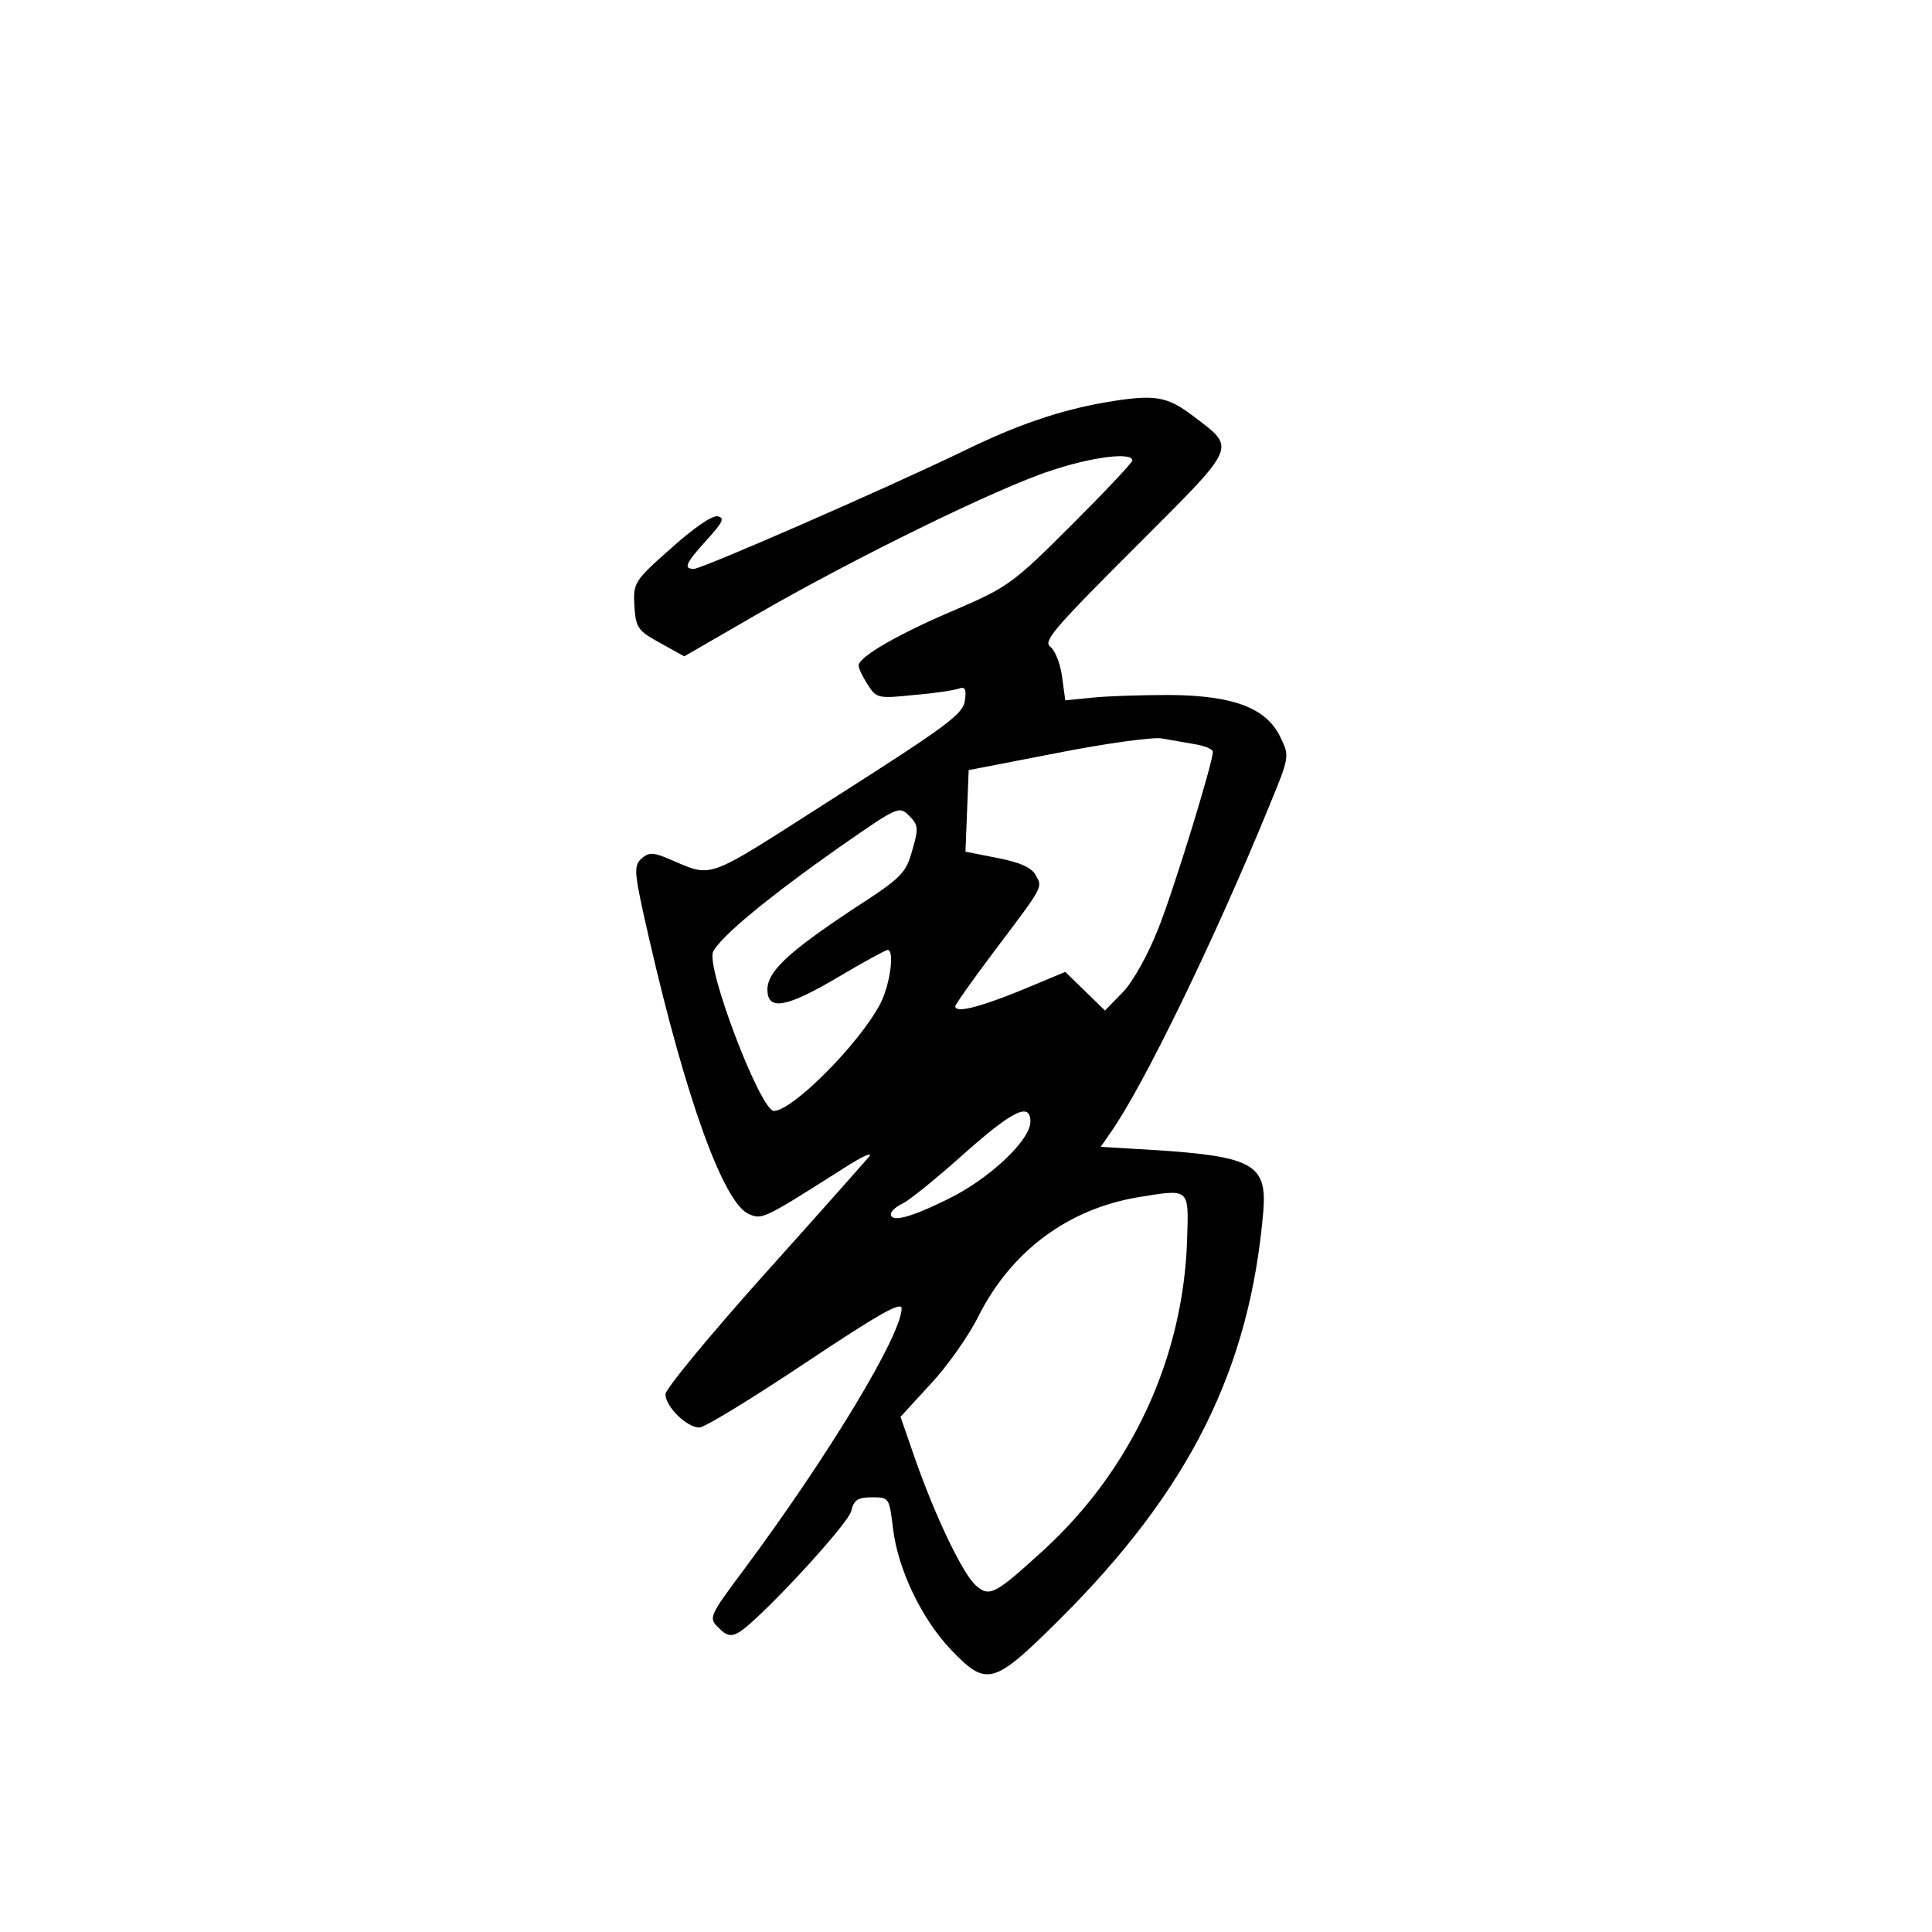 <?xml version="1.0" standalone="no"?>
<!DOCTYPE svg PUBLIC "-//W3C//DTD SVG 20010904//EN"
 "http://www.w3.org/TR/2001/REC-SVG-20010904/DTD/svg10.dtd">
<svg version="1.0" xmlns="http://www.w3.org/2000/svg"
 width="360pt" height="360pt" viewBox="0 0 360 360"
 preserveAspectRatio="xMidYMid meet">
<g transform="translate(0,360) scale(0.1,-0.1)"
fill="#000000" stroke="none">
<path d="M2058 2850 c-84 -15 -162 -41 -266 -92 -143 -69 -484 -218 -499 -218
-20 0 -16 10 24 54 30 33 34 41 20 44 -10 2 -46 -23 -87 -60 -69 -61 -70 -64
-68 -107 3 -41 6 -46 48 -69 l45 -25 135 78 c182 105 447 235 548 268 78 26
152 35 152 19 0 -4 -51 -58 -113 -120 -108 -108 -119 -116 -214 -157 -109 -46
-183 -89 -183 -105 0 -6 8 -22 17 -36 16 -25 19 -26 86 -19 38 3 76 9 84 12
11 4 14 -1 11 -22 -3 -25 -31 -46 -238 -178 -259 -165 -226 -153 -322 -114
-23 9 -31 8 -44 -4 -14 -14 -12 -28 16 -150 68 -296 138 -490 185 -511 25 -11
26 -11 180 87 33 21 53 30 44 19 -9 -10 -97 -110 -197 -221 -100 -112 -182
-211 -182 -221 0 -23 40 -62 63 -62 10 0 98 54 197 120 135 90 180 116 180
102 0 -49 -135 -273 -294 -487 -65 -87 -66 -90 -47 -108 14 -15 23 -17 37 -9
35 19 203 200 210 226 5 21 12 26 39 26 32 0 32 -1 39 -58 9 -76 53 -168 108
-226 67 -70 79 -66 202 56 243 242 355 467 380 761 7 87 -19 102 -201 114
l-102 6 18 26 c61 86 195 362 296 609 38 92 38 93 21 128 -26 55 -88 78 -206
79 -52 0 -117 -2 -145 -5 l-50 -5 -6 44 c-3 24 -13 49 -22 56 -14 10 9 36 158
185 194 194 189 183 108 245 -49 37 -71 41 -165 25z m170 -637 c17 -3 32 -9
32 -14 0 -20 -73 -258 -102 -330 -18 -46 -46 -97 -65 -117 l-34 -35 -37 36
-37 36 -84 -35 c-79 -32 -121 -42 -121 -29 0 3 33 50 73 103 92 122 90 118 77
141 -7 14 -29 24 -70 32 l-61 12 3 76 3 76 165 32 c91 18 179 30 195 27 17 -3
45 -8 63 -11z m-528 -197 c-12 -43 -19 -51 -109 -109 -122 -81 -161 -117 -161
-151 0 -40 35 -34 133 24 47 28 88 50 91 50 13 0 5 -63 -13 -99 -38 -74 -164
-201 -199 -201 -25 0 -128 270 -113 297 15 29 104 102 233 193 111 77 113 79
132 60 17 -17 18 -23 6 -64z m220 -506 c0 -35 -78 -108 -155 -145 -71 -35
-105 -43 -105 -27 0 5 10 14 23 20 12 6 63 47 112 91 92 82 125 98 125 61z
m292 -220 c-7 -220 -103 -428 -268 -579 -90 -82 -100 -88 -126 -65 -24 22 -74
125 -113 236 l-27 78 56 61 c31 33 72 91 90 128 61 120 166 198 296 220 98 16
95 18 92 -79z"/>
</g>
</svg>

